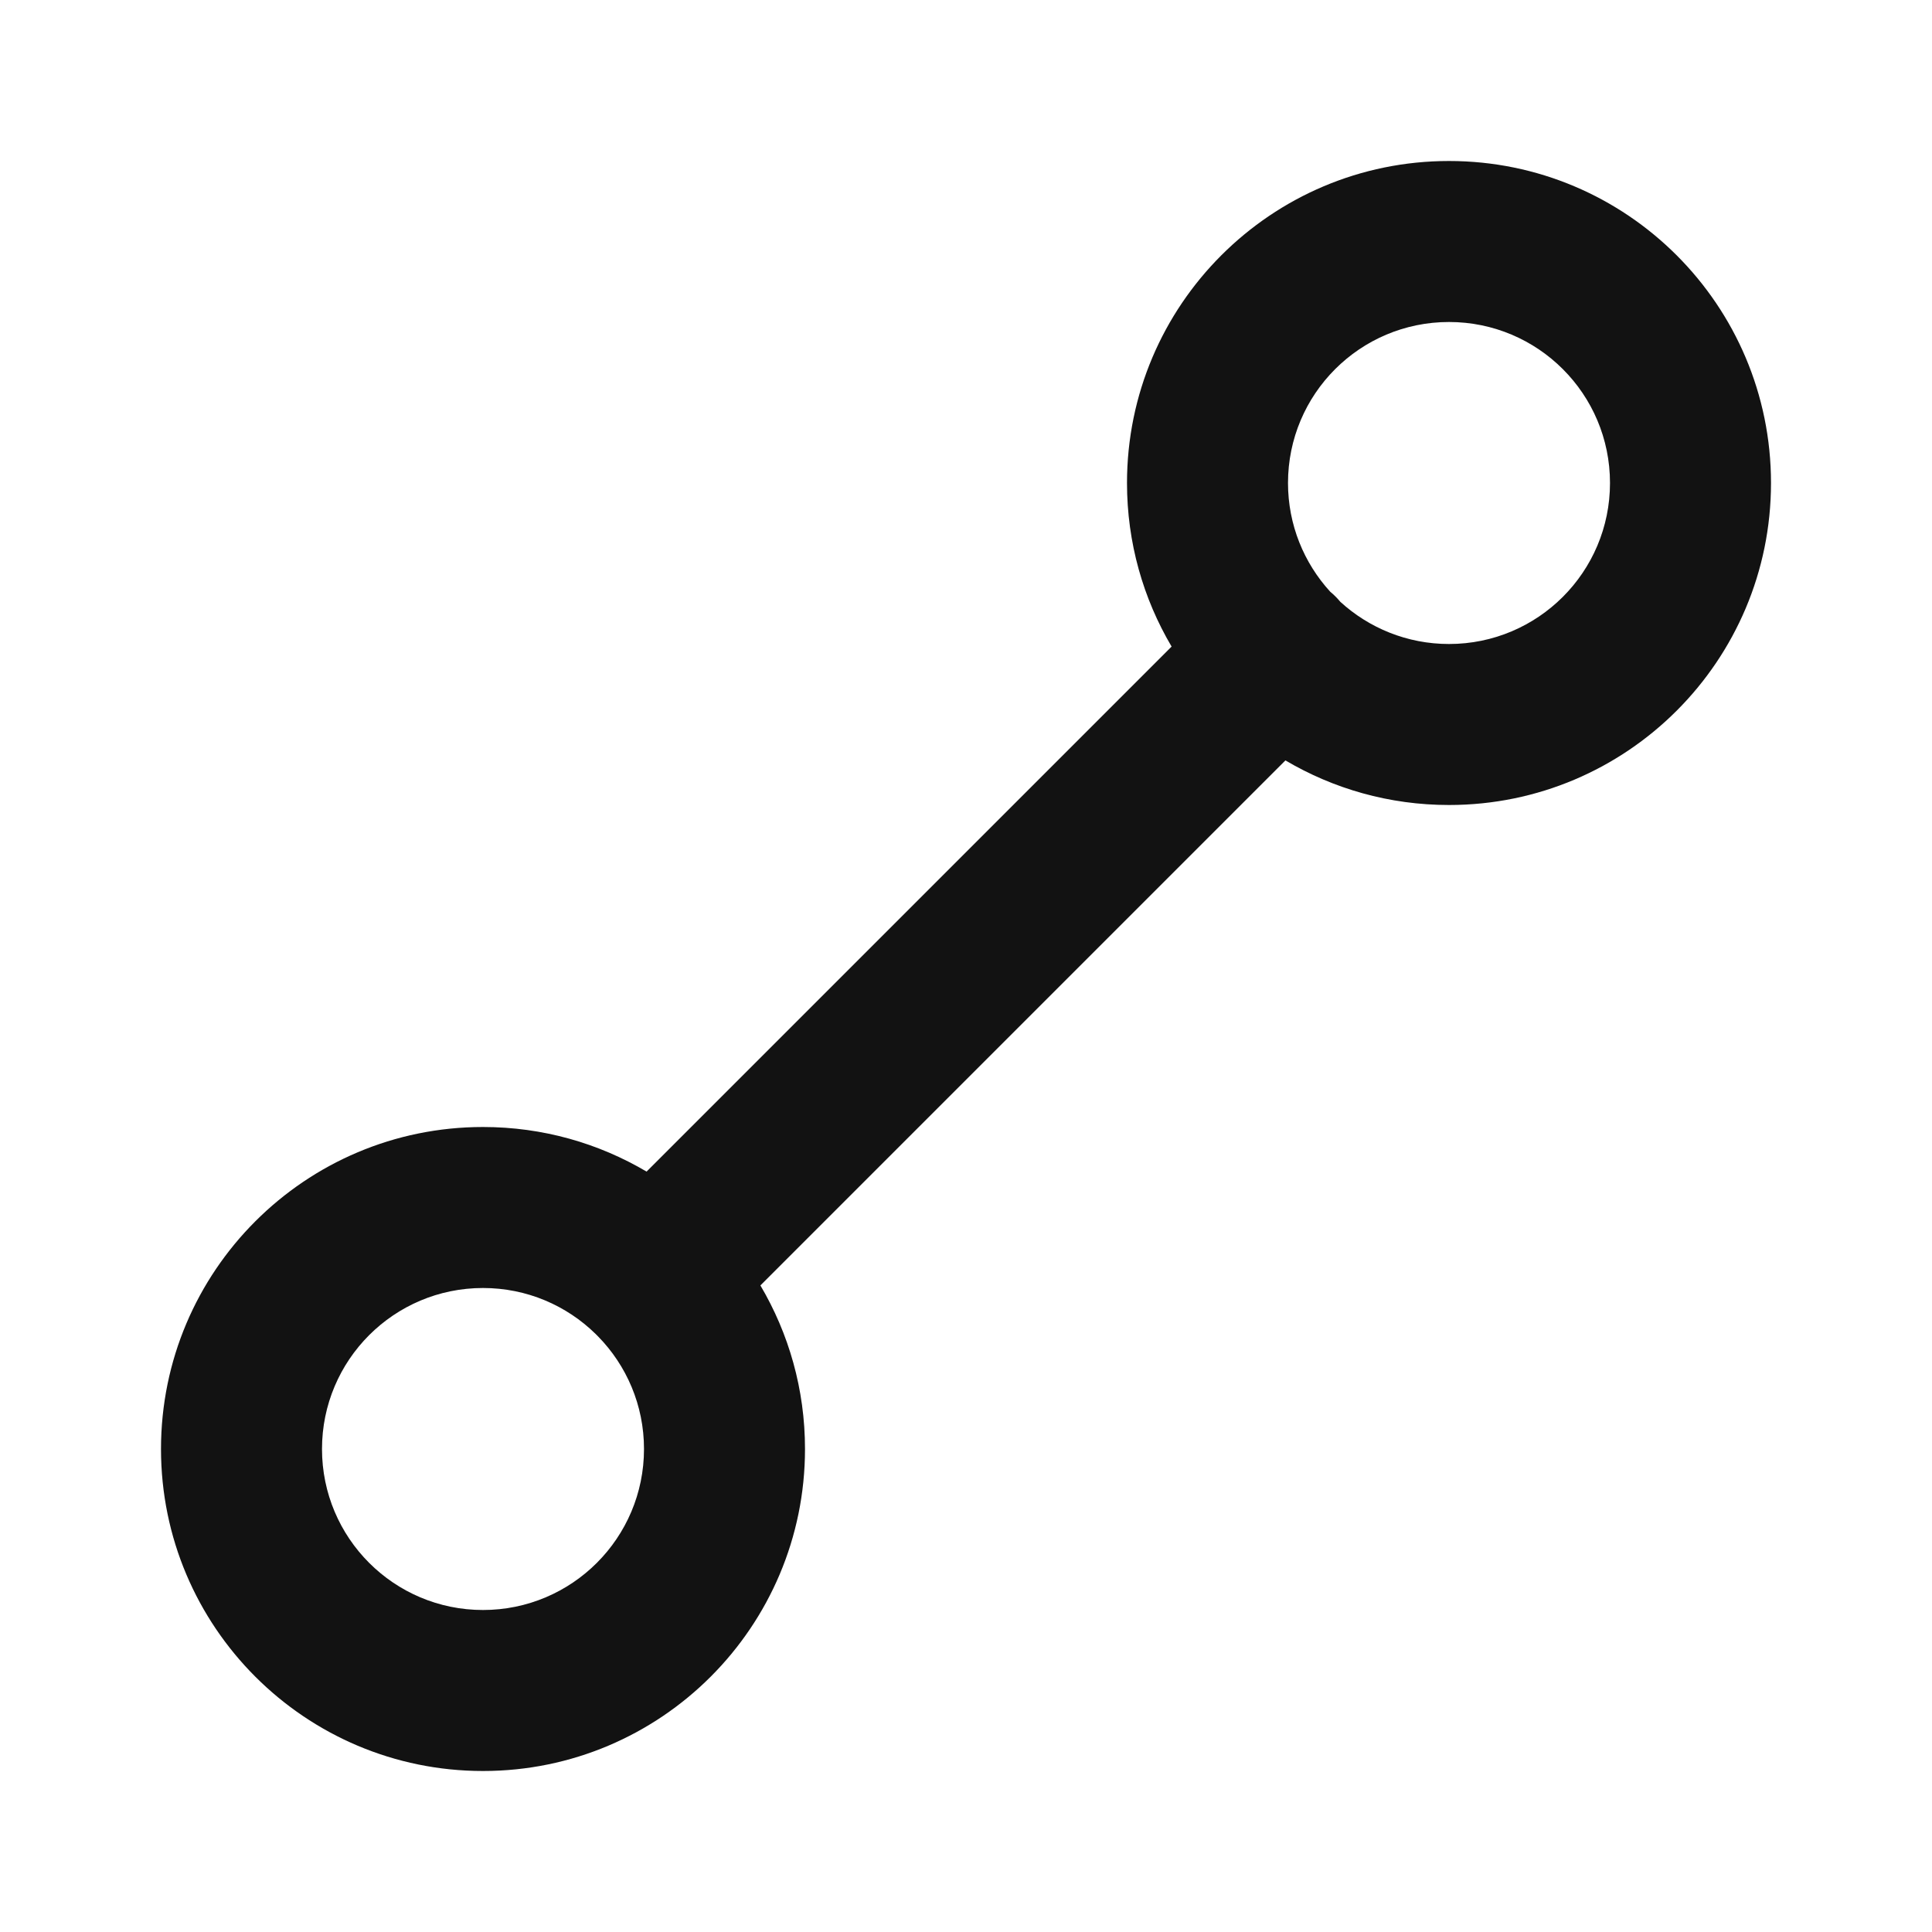 <svg width="24" height="24" viewBox="0 0 24 24" fill="none" xmlns="http://www.w3.org/2000/svg">
<path fill-rule="evenodd" clip-rule="evenodd" d="M18 4C16.895 4 16 4.895 16 6C16 6.52 16.199 6.994 16.524 7.35C16.547 7.369 16.569 7.389 16.59 7.41C16.611 7.431 16.631 7.453 16.65 7.476C17.006 7.801 17.48 8 18 8C19.105 8 20 7.105 20 6C20 4.895 19.105 4 18 4ZM15.968 9.446C16.564 9.798 17.258 10 18 10C20.209 10 22 8.209 22 6C22 3.791 20.209 2 18 2C15.791 2 14 3.791 14 6C14 6.742 14.202 7.436 14.554 8.032L8.032 14.554C7.436 14.202 6.742 14 6 14C3.791 14 2 15.791 2 18C2 20.209 3.791 22 6 22C8.209 22 10 20.209 10 18C10 17.258 9.798 16.564 9.446 15.968L15.968 9.446ZM7.399 16.571C7.404 16.576 7.409 16.581 7.414 16.586C7.419 16.591 7.424 16.596 7.429 16.601C7.782 16.961 8 17.455 8 18C8 19.105 7.105 20 6 20C4.895 20 4 19.105 4 18C4 16.895 4.895 16 6 16C6.545 16 7.039 16.218 7.399 16.571Z" fill="#121212"/>
</svg>
